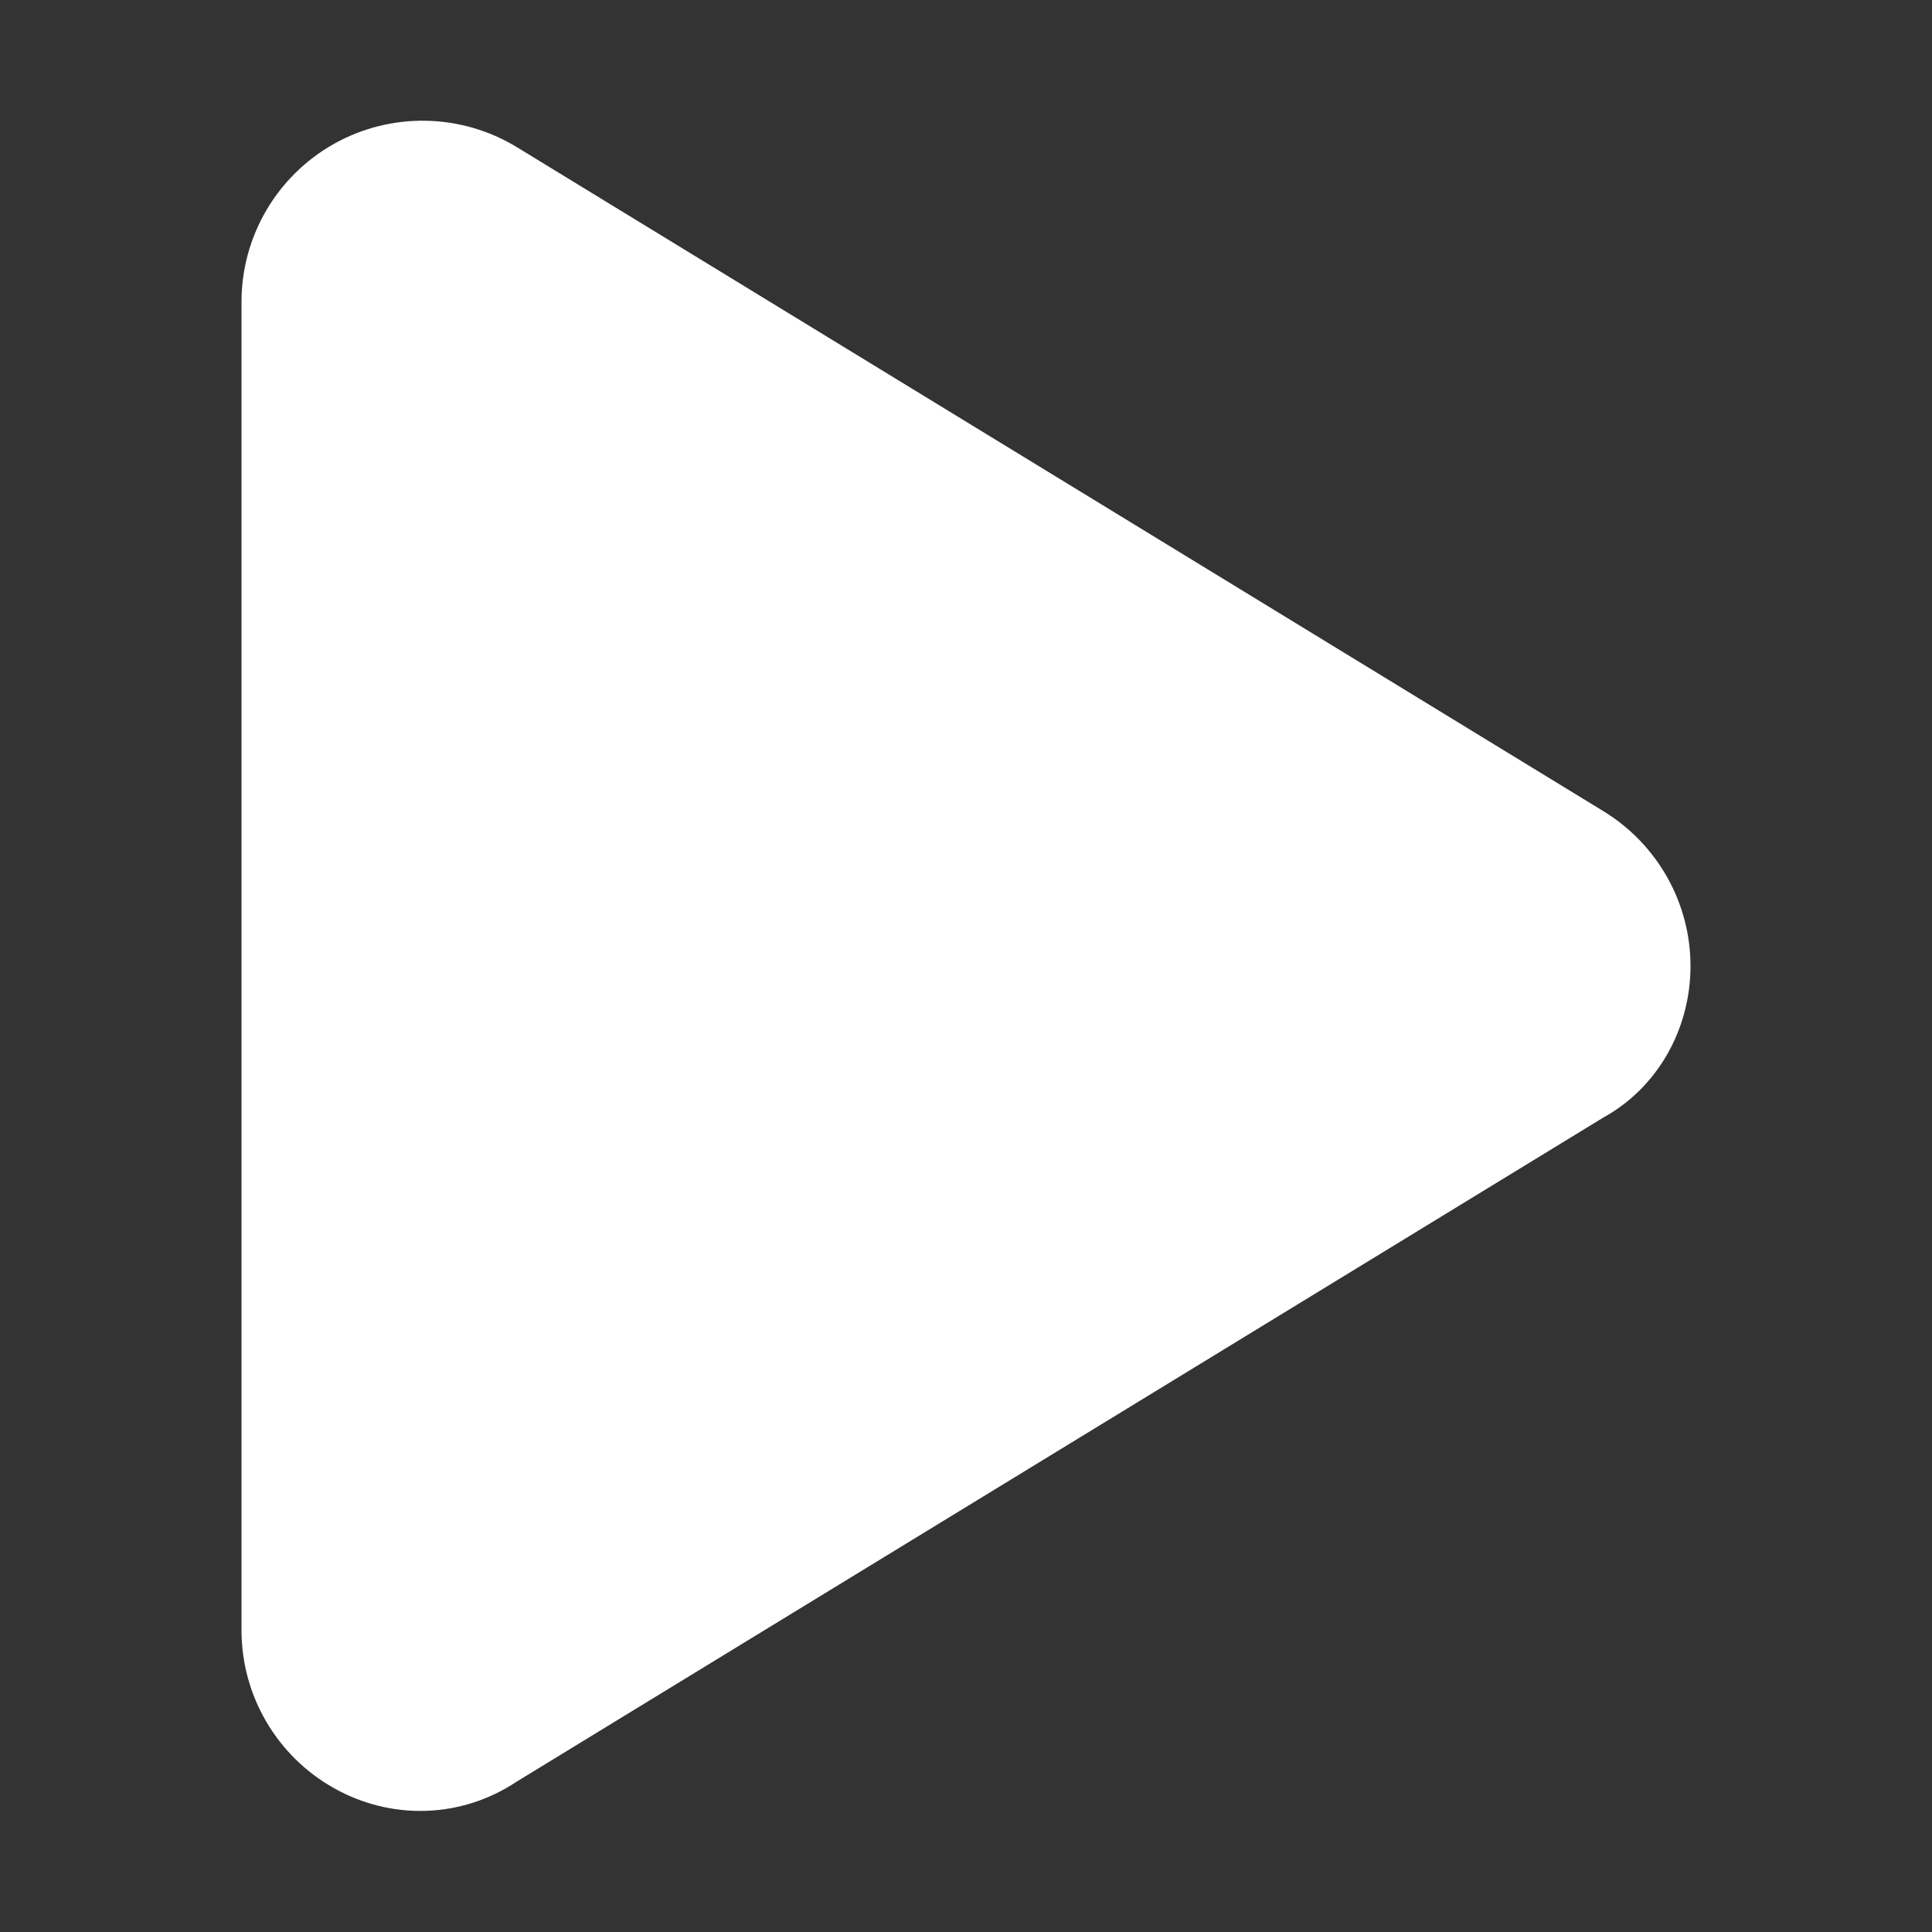 <svg width="18" height="18" viewBox="0 0 18 18" fill="none" xmlns="http://www.w3.org/2000/svg">
<rect x="0" y="0" width="18" height="18" fill="#333333" stroke="none"/>
<path d="M14.941 7.559C15.444 7.868 15.75 8.413 15.75 9C15.75 9.587 15.444 10.132 14.941 10.41L4.817 16.597C4.296 16.945 3.644 16.959 3.112 16.66C2.58 16.362 2.25 15.799 2.25 15.188V2.812C2.25 2.202 2.58 1.639 3.112 1.34C3.644 1.042 4.296 1.054 4.817 1.372L14.941 7.559Z" fill="white"/>
</svg>
